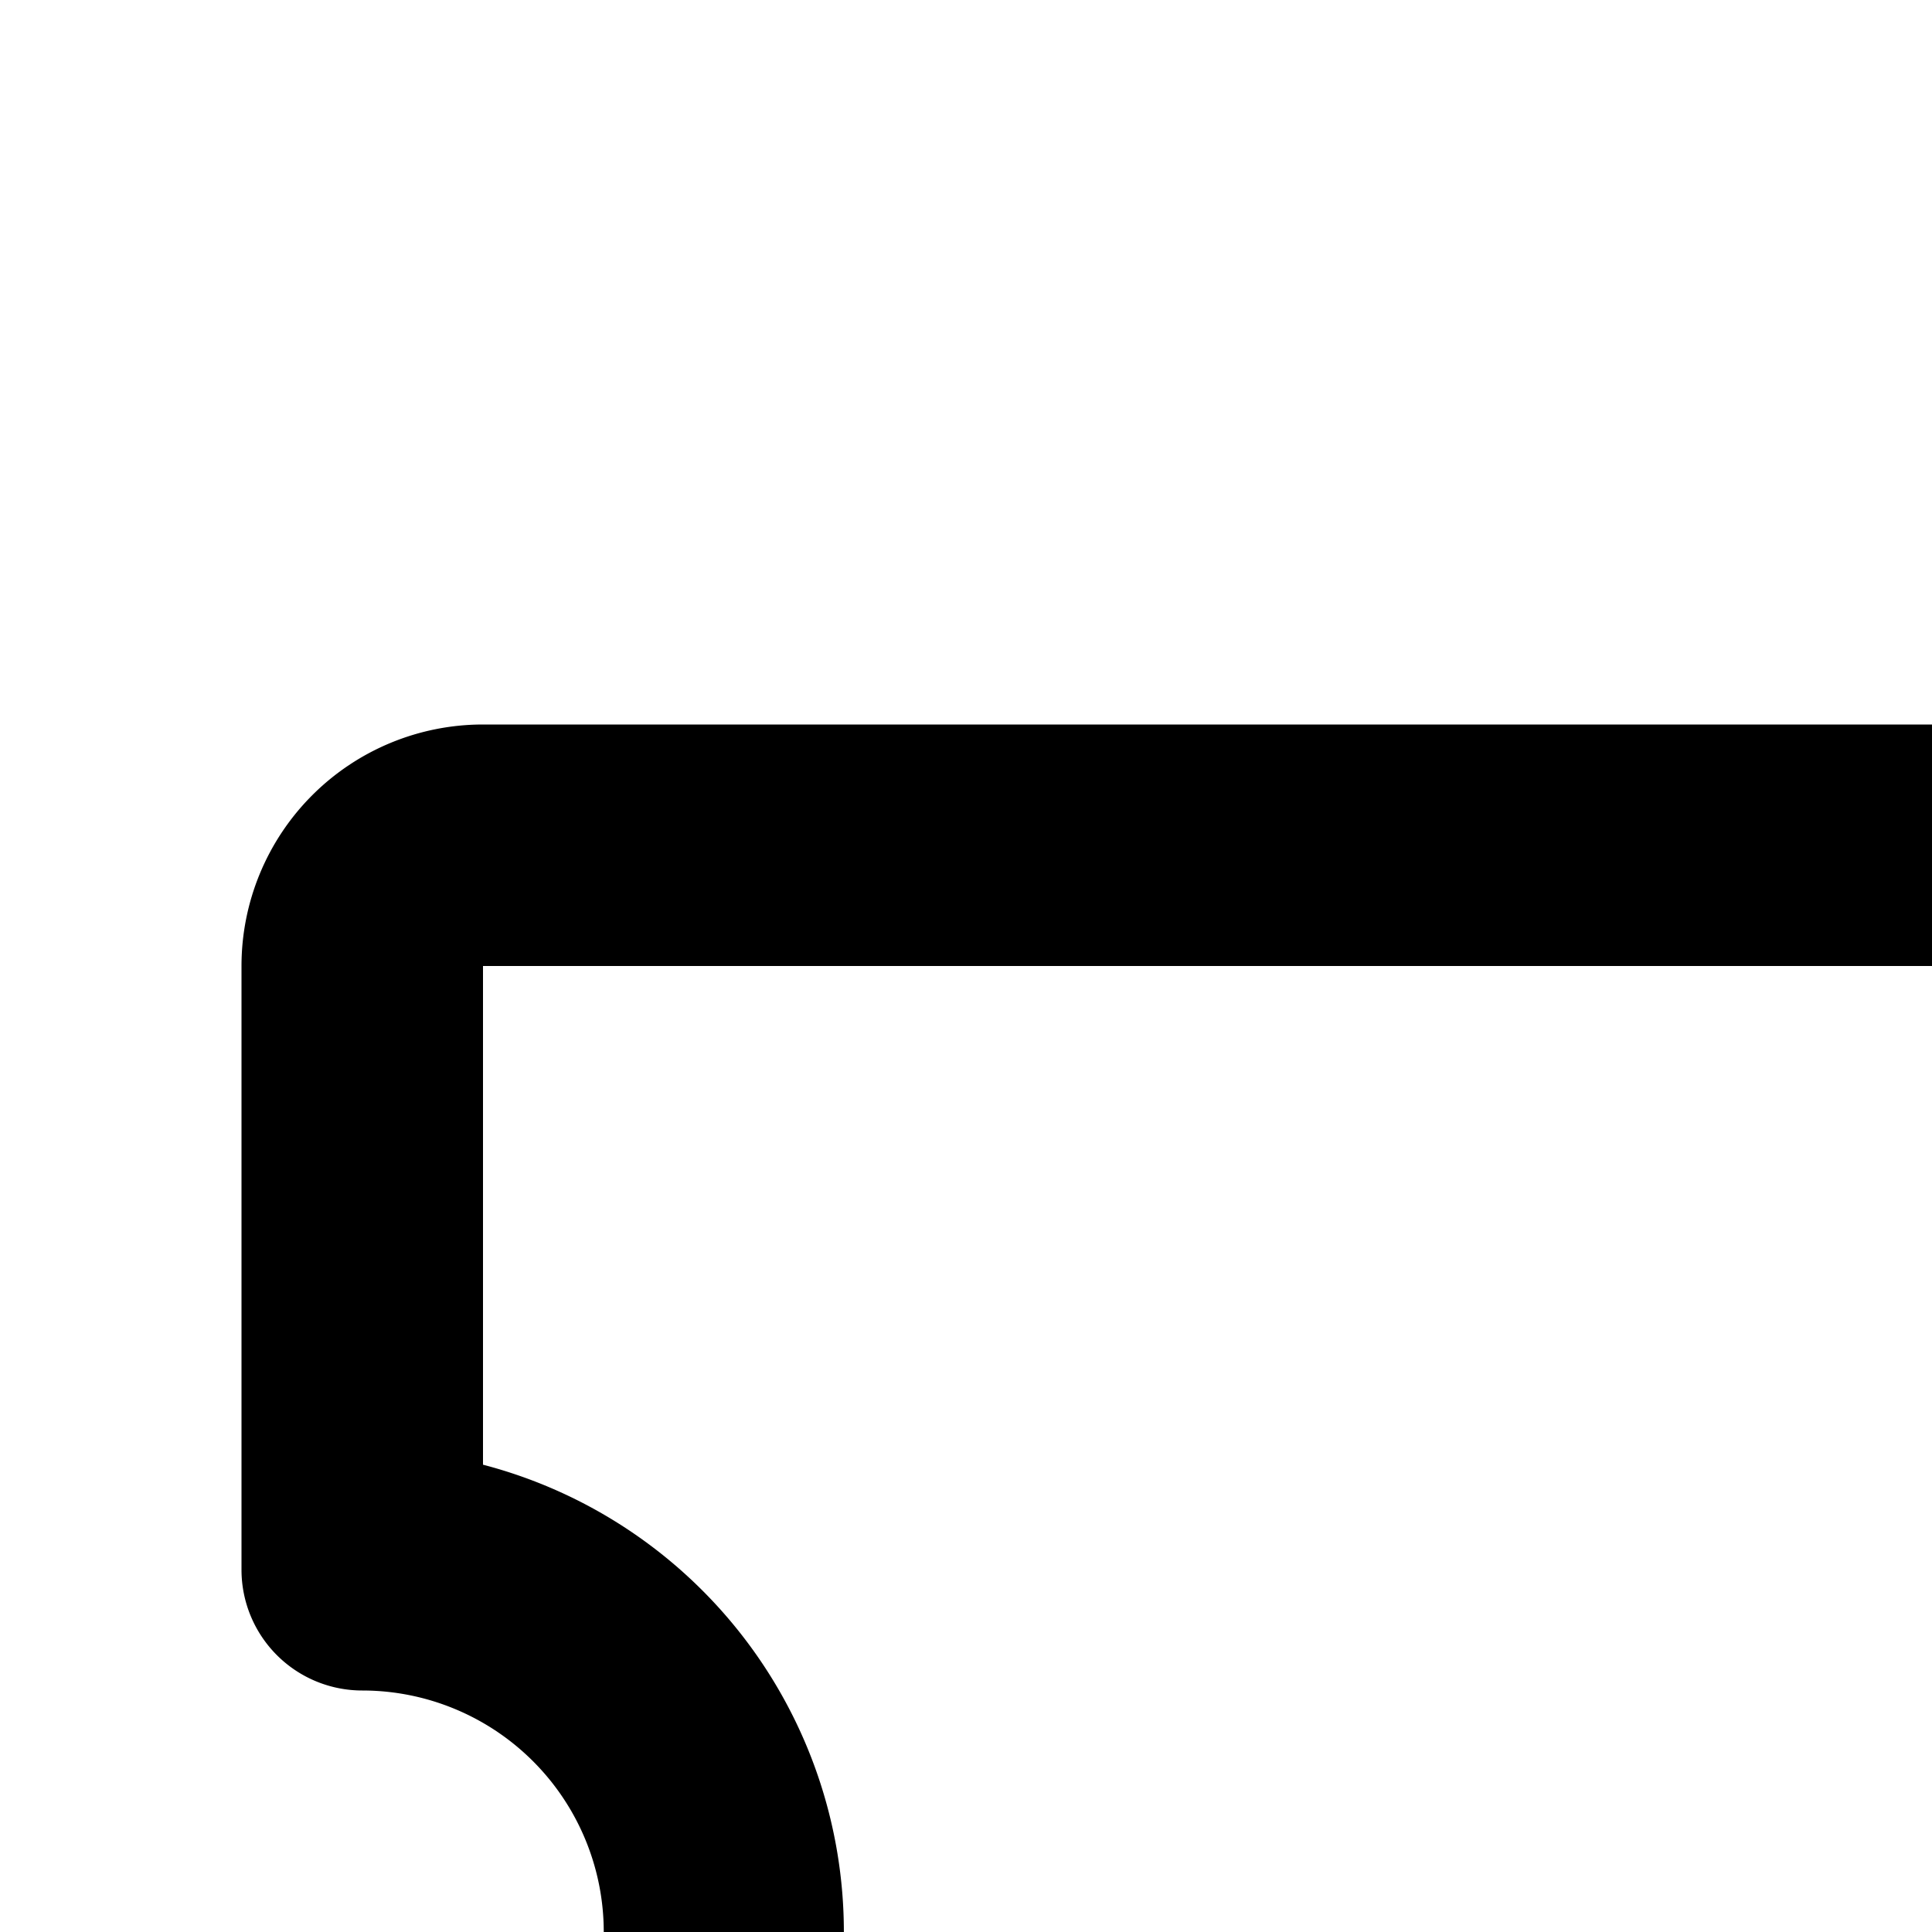 <svg xmlns="http://www.w3.org/2000/svg" viewBox="0 0 16 16"><path d="M29,14a1,1,0,0,0,1-1V8a2,2,0,0,0-2-2H4A2,2,0,0,0,2,8v5a1,1,0,0,0,1,1,2,2,0,0,1,0,4,1,1,0,0,0-1,1v5a2,2,0,0,0,2,2H28a2,2,0,0,0,2-2V19a1,1,0,0,0-1-1,2,2,0,0,1,0-4Zm-1,5.87V24H21V21H19v3H4V19.87a4,4,0,0,0,0-7.74V8H19v3h2V8h7v4.13a4,4,0,0,0,0,7.74Z"/><path d="M19 13H21V19H19z"/></svg>
